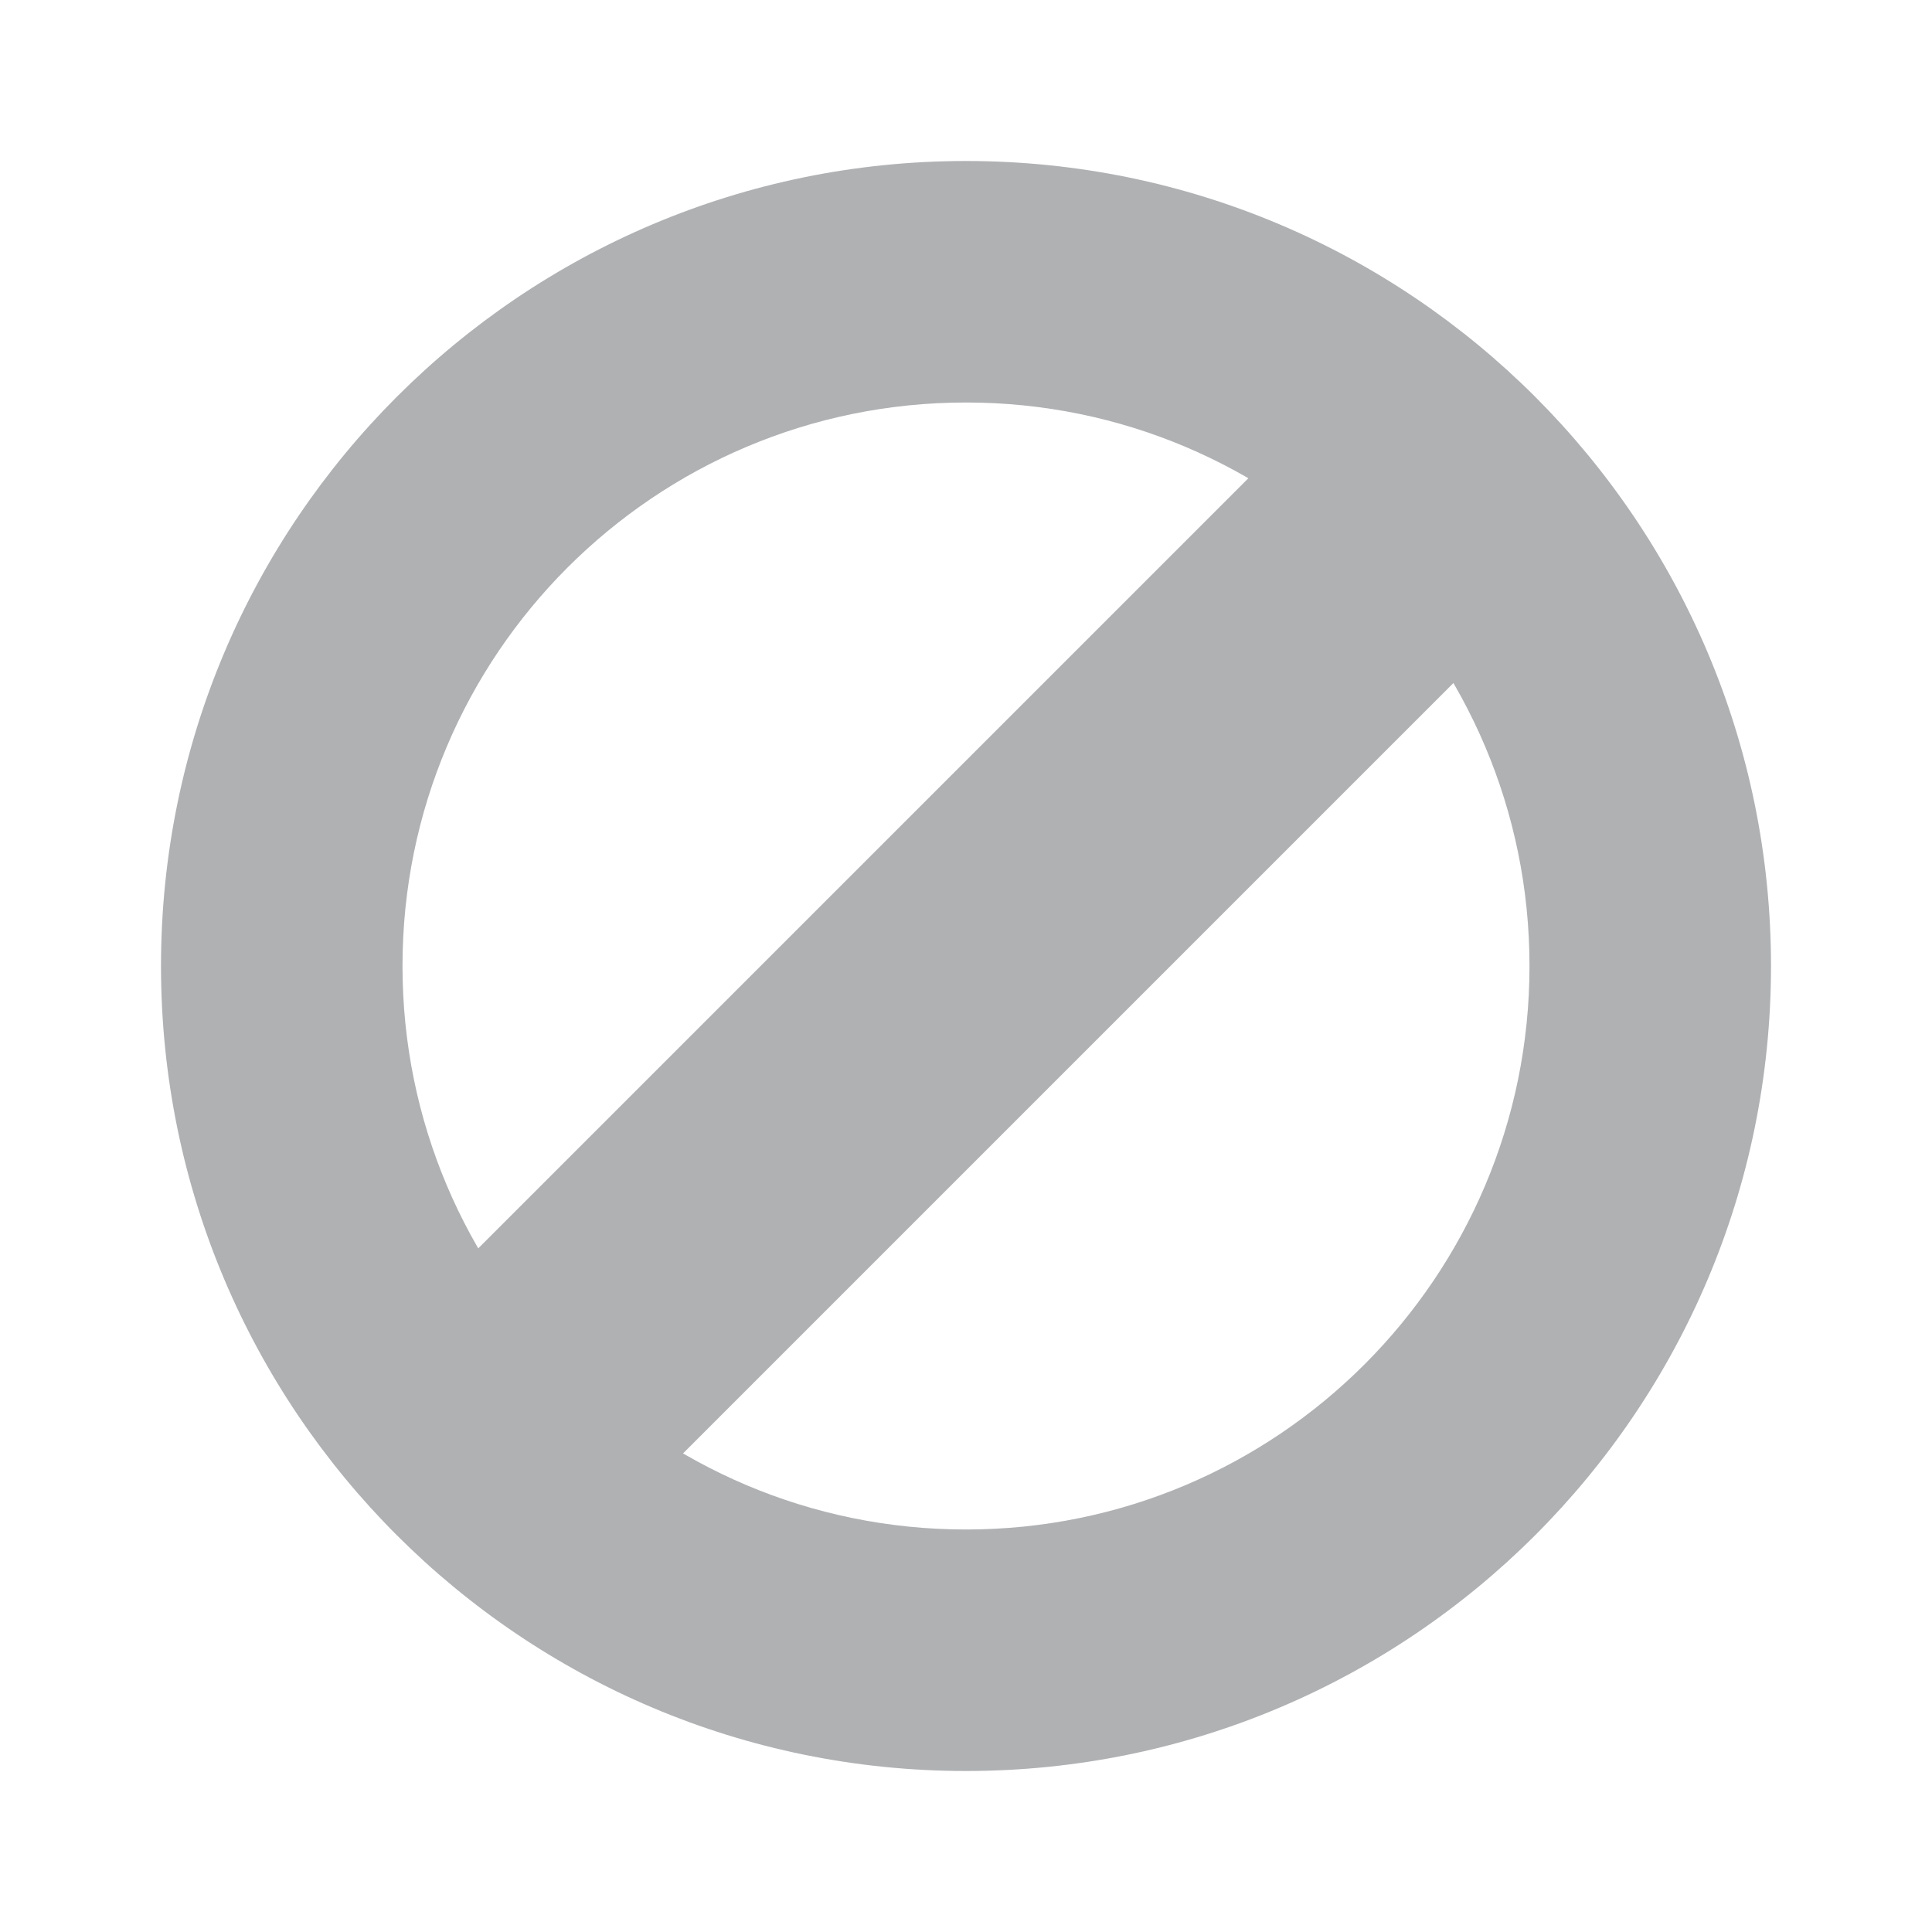 <svg xmlns="http://www.w3.org/2000/svg" width="12" height="12" viewBox="0 0 12 12">
  <g fill="none" fill-rule="evenodd">
    <rect width="9.5" height="1.8" x="1.245" y="5.102" fill="#AFB1B3" transform="rotate(135 5.995 6.002)"/>
    <path fill="#AFB1B3" d="M6,11 C3.239,11 1,8.761 1,6 C1,3.239 3.239,1 6,1 C8.761,1 11,3.239 11,6 C11,8.761 8.761,11 6,11 Z M6,9.5 C7.933,9.5 9.5,7.933 9.5,6 C9.5,4.067 7.933,2.5 6,2.5 C4.067,2.5 2.5,4.067 2.5,6 C2.5,7.933 4.067,9.5 6,9.5 Z"/>
  </g>
</svg>
